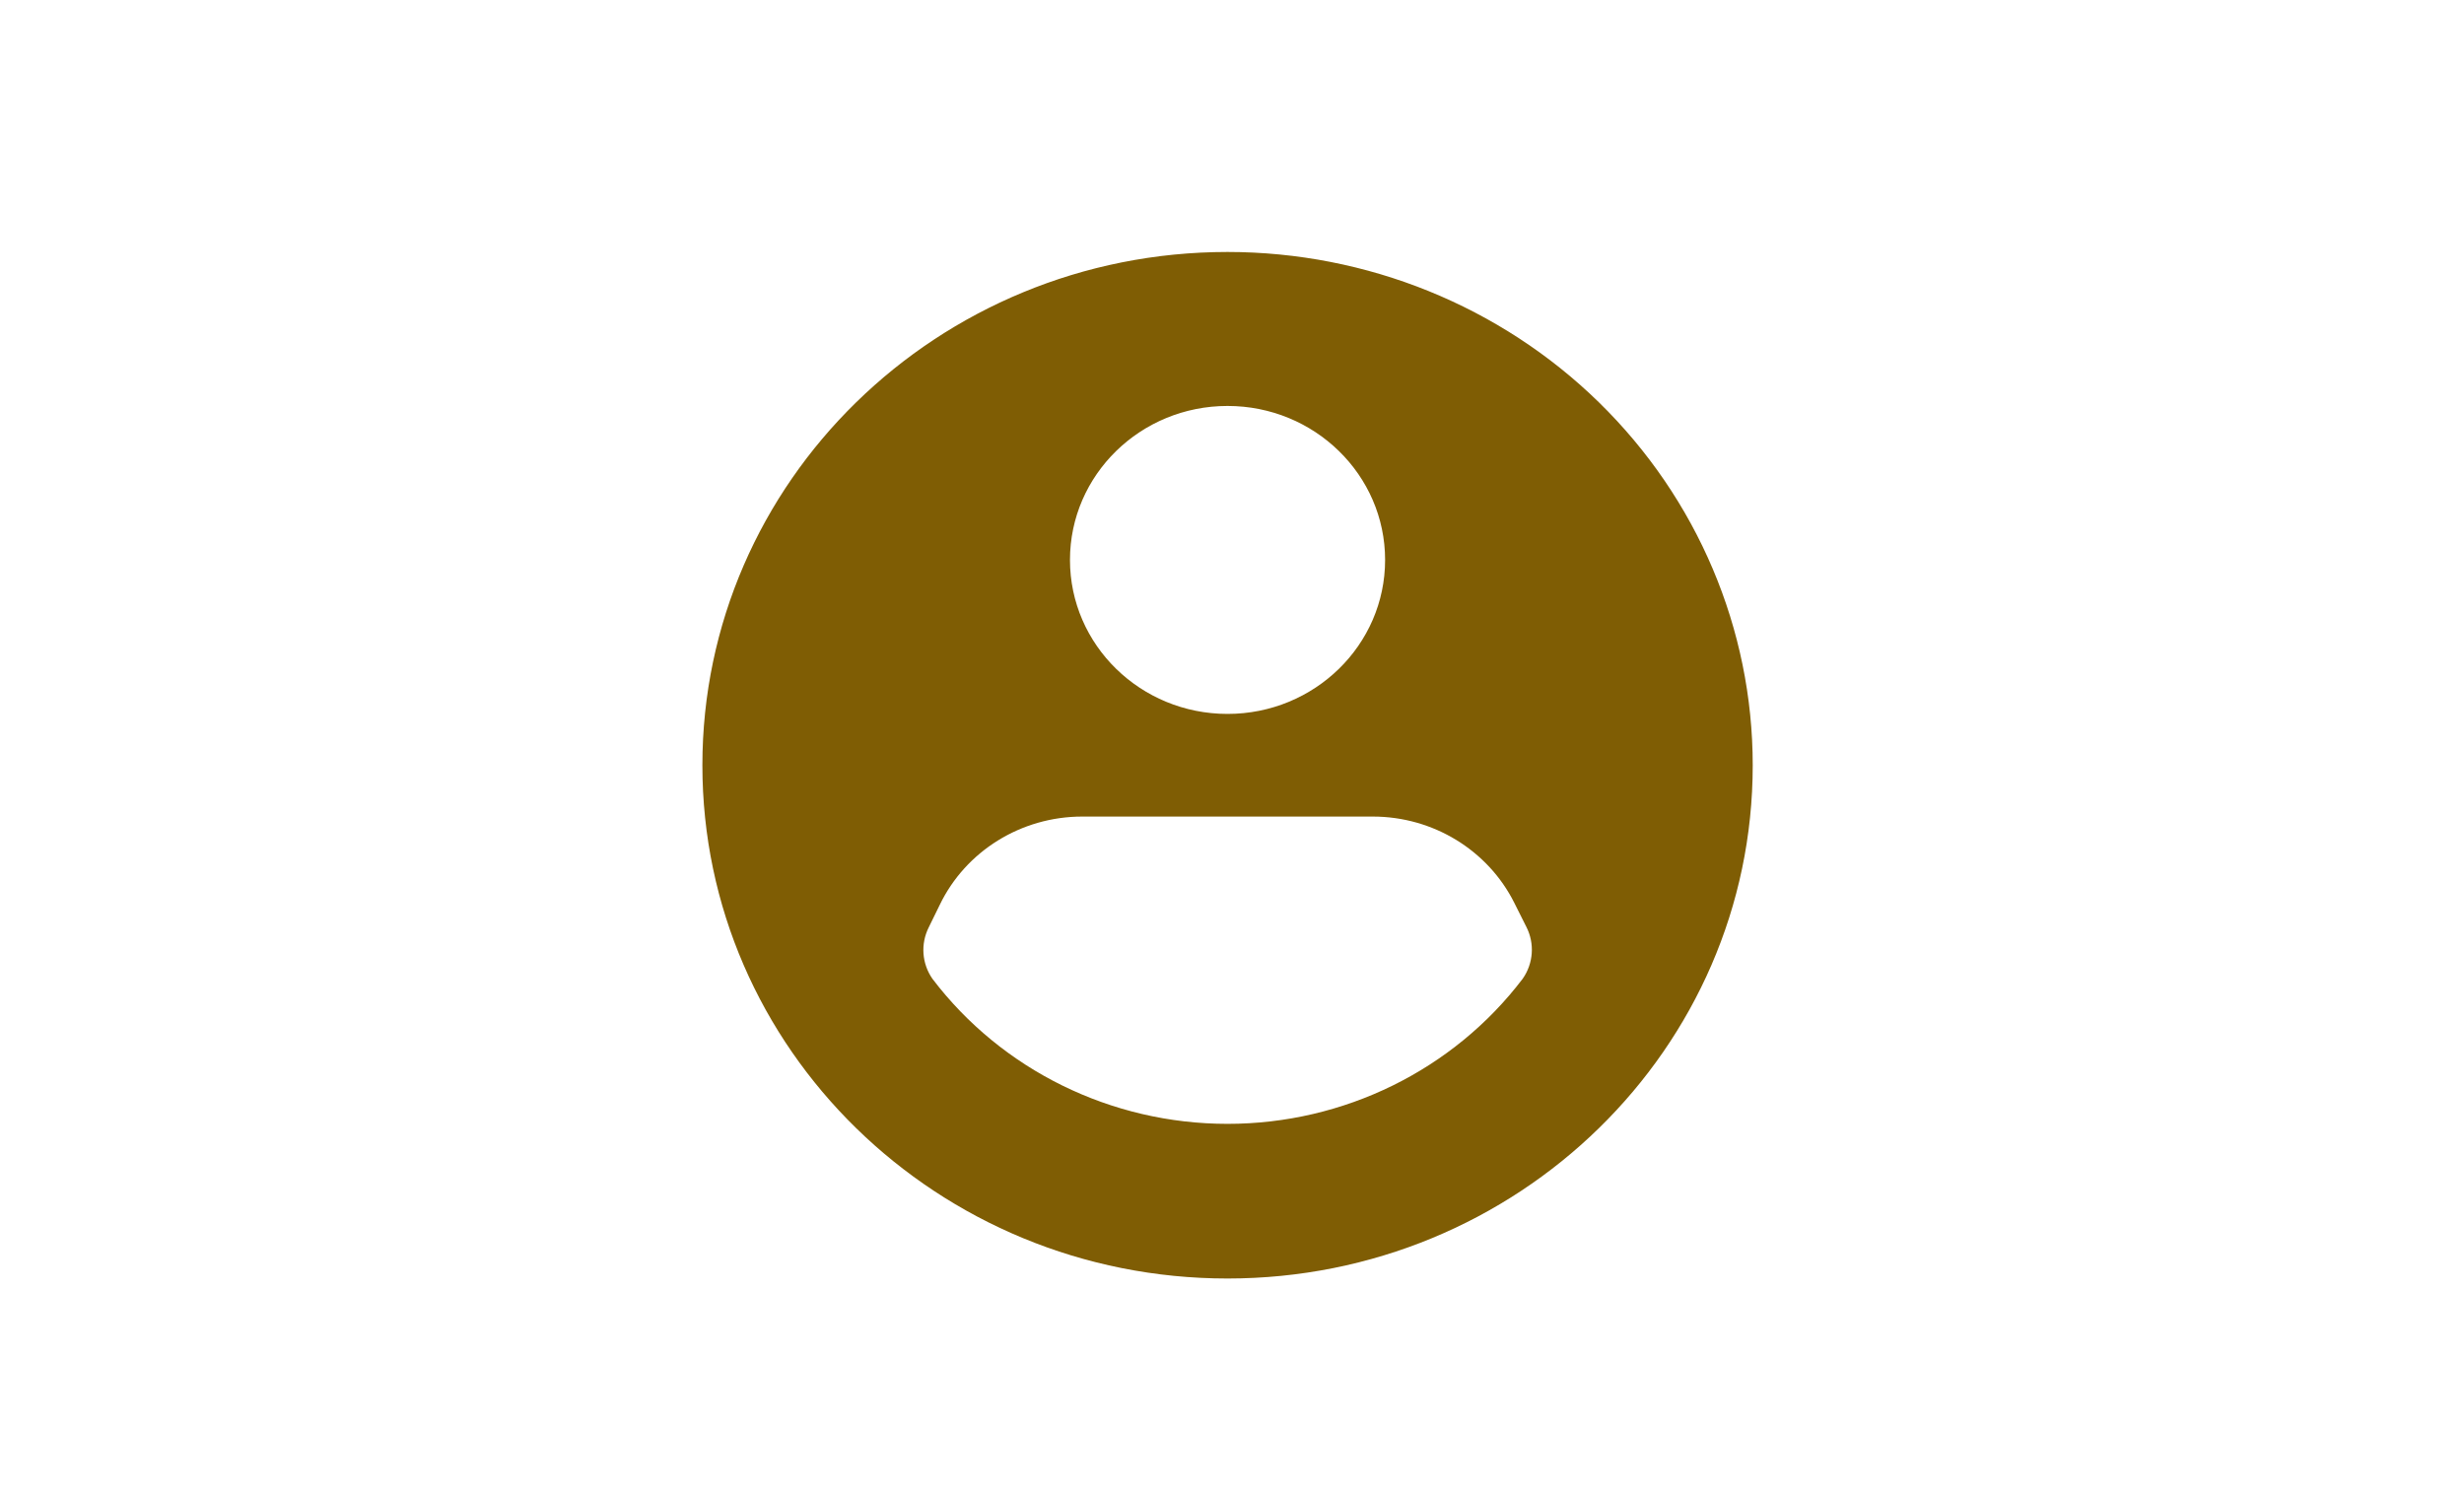 <svg width="66" height="40" viewBox="0 0 66 40" fill="none" xmlns="http://www.w3.org/2000/svg">
<g id="Frame 2">
<g id="ico-/-24-/-user-/-account_circle">
<path id="Icon-color" d="M32.88 6.75C25.111 6.75 18.814 12.906 18.814 20.5C18.814 28.094 25.111 34.25 32.88 34.25C40.65 34.25 46.948 28.094 46.948 20.5C46.948 16.853 45.465 13.356 42.827 10.777C40.189 8.199 36.611 6.75 32.88 6.75ZM32.88 10.875C35.211 10.875 37.101 12.722 37.101 15C37.101 17.278 35.211 19.125 32.88 19.125C30.55 19.125 28.66 17.278 28.66 15C28.66 12.722 30.55 10.875 32.88 10.875ZM40.786 26.22C38.929 28.665 35.996 30.107 32.88 30.107C29.765 30.107 26.832 28.665 24.975 26.22C24.692 25.812 24.655 25.288 24.876 24.845L25.172 24.24C25.868 22.798 27.352 21.877 28.984 21.875H36.777C38.386 21.877 39.853 22.773 40.561 24.185L40.885 24.831C41.112 25.277 41.074 25.809 40.786 26.22Z" fill="#7F5D04"/>
</g>
</g>
</svg>
